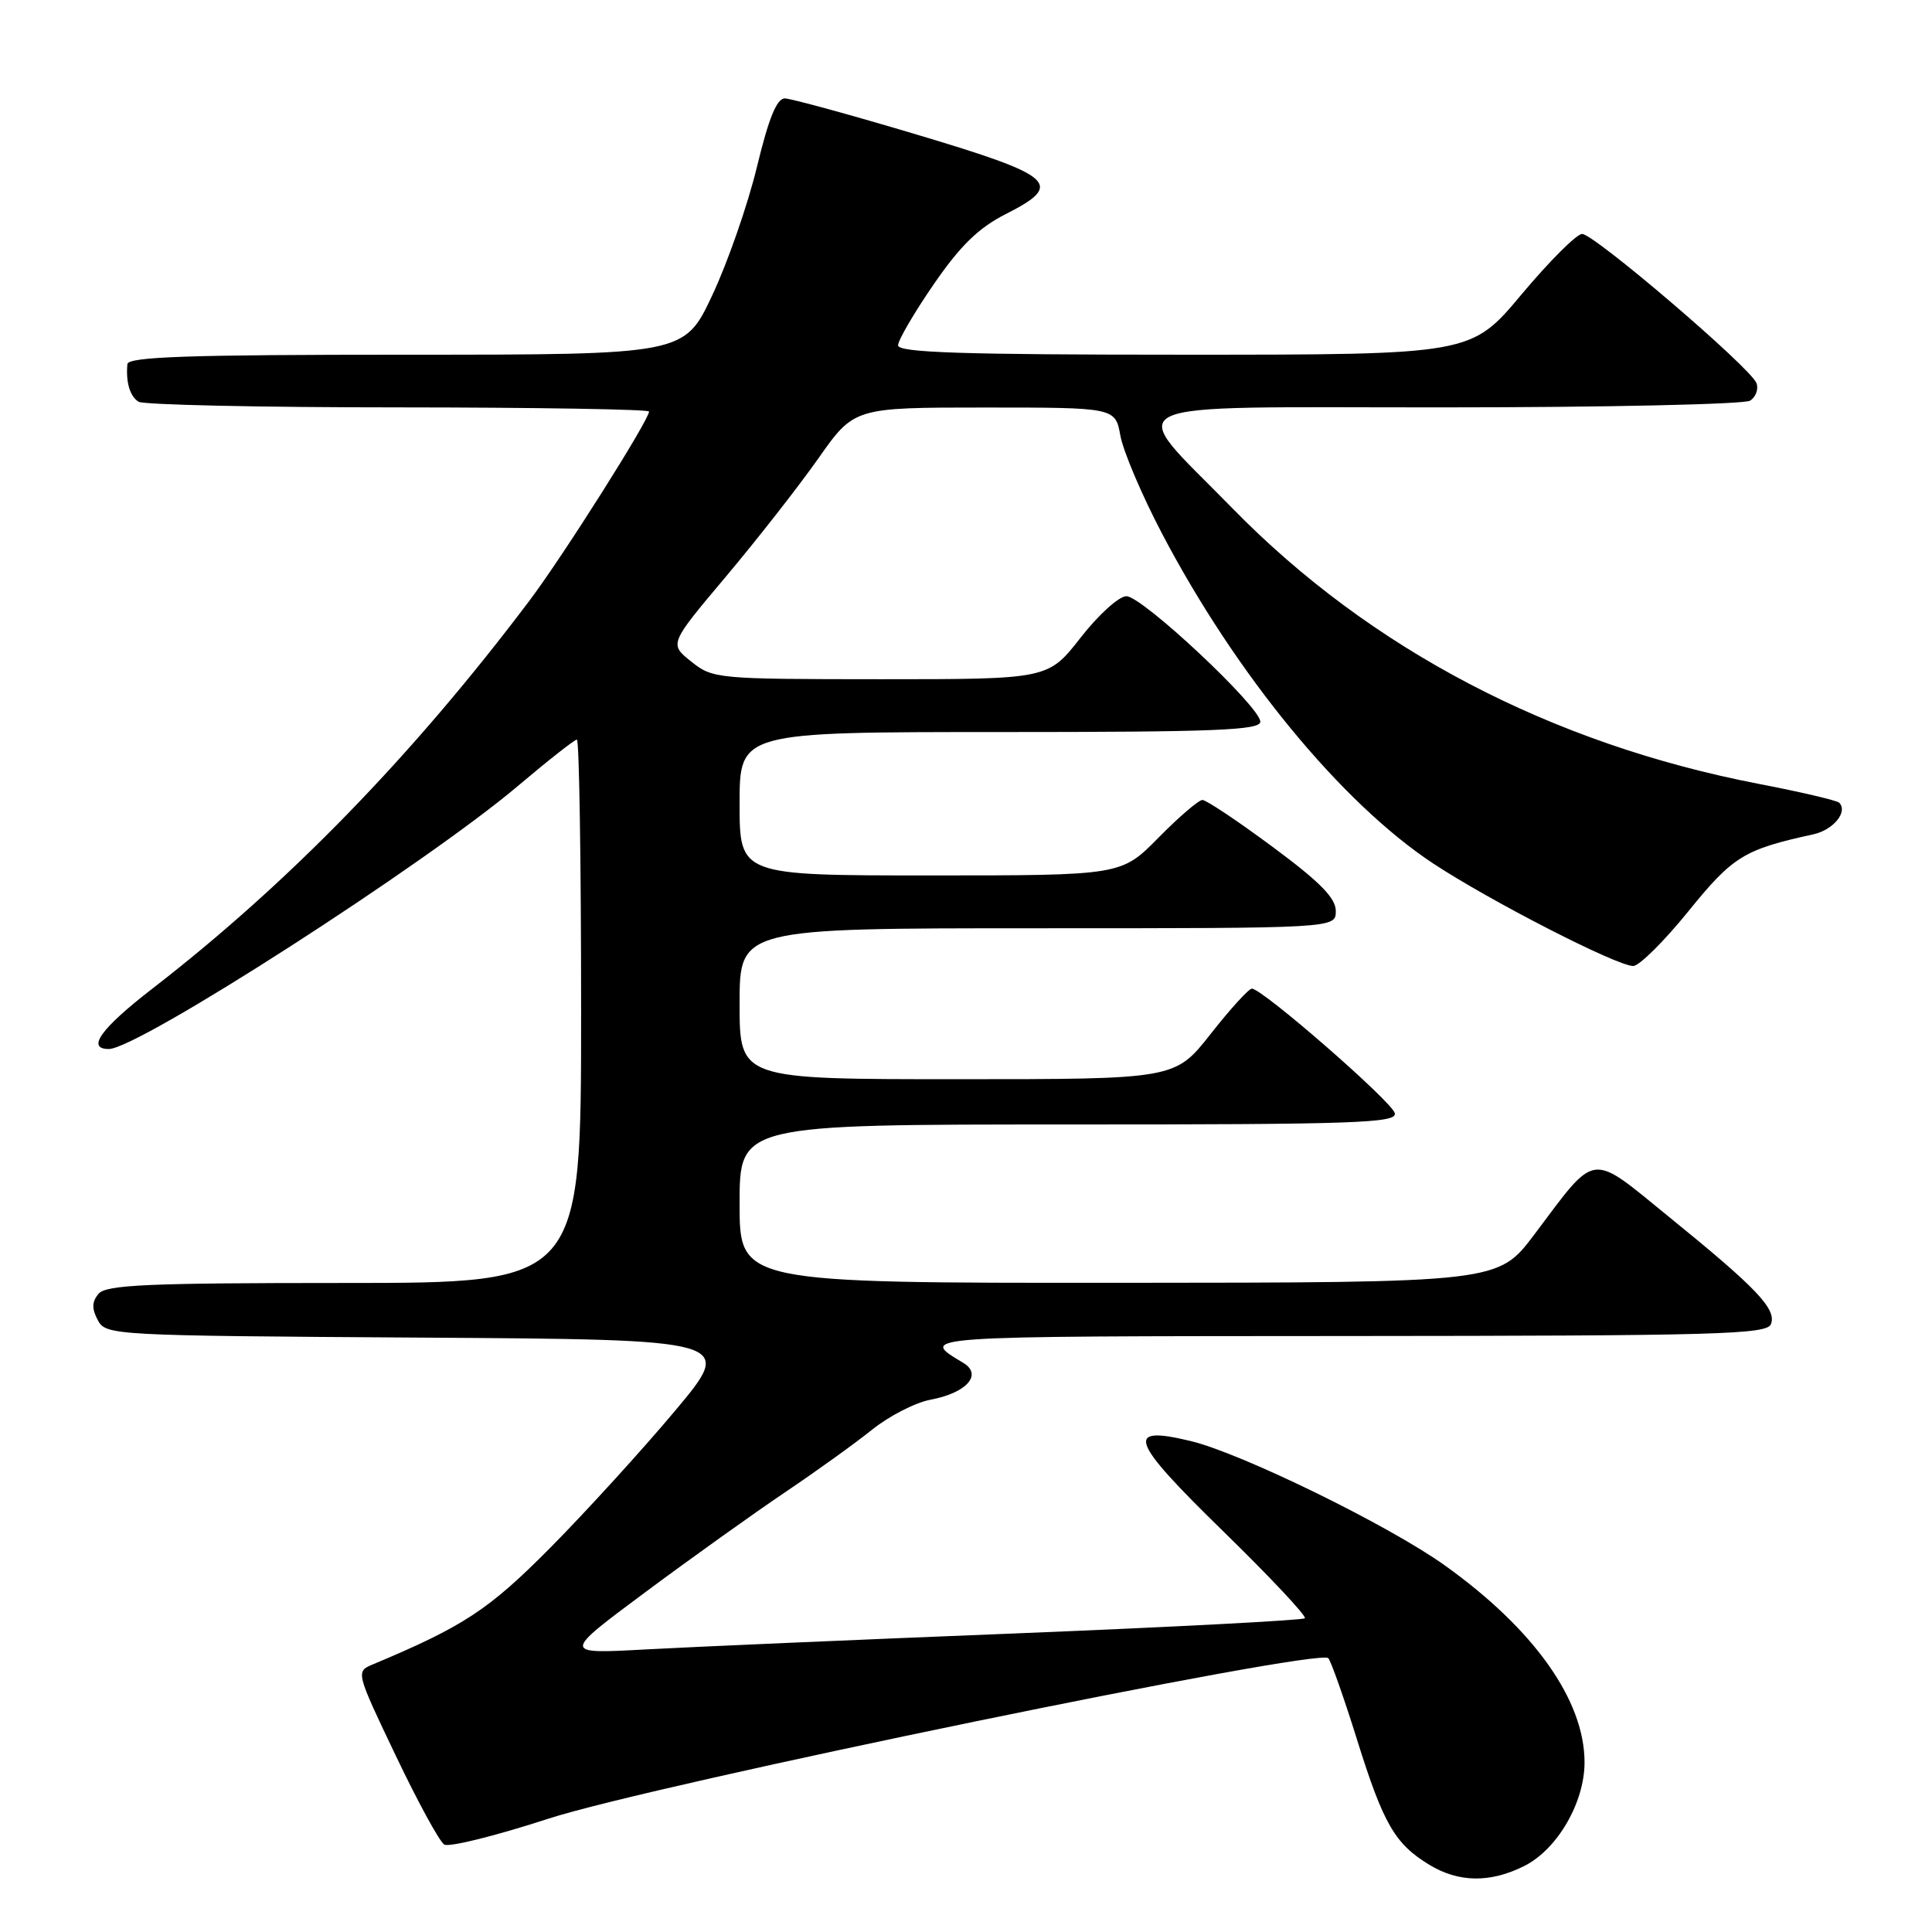 <?xml version="1.0" encoding="UTF-8" standalone="no"?>
<!DOCTYPE svg PUBLIC "-//W3C//DTD SVG 1.1//EN" "http://www.w3.org/Graphics/SVG/1.1/DTD/svg11.dtd" >
<svg xmlns="http://www.w3.org/2000/svg" xmlns:xlink="http://www.w3.org/1999/xlink" version="1.1" viewBox="0 0 256 256">
 <g >
 <path fill="currentColor"
d=" M 201.98 247.25 C 206.36 245.05 209.97 238.83 209.96 233.50 C 209.95 225.28 203.25 215.85 191.41 207.40 C 183.96 202.08 164.47 192.55 157.75 190.94 C 148.97 188.83 149.68 190.80 162.07 202.89 C 168.30 208.97 173.17 214.16 172.90 214.43 C 172.64 214.69 155.34 215.60 134.46 216.44 C 113.58 217.27 91.55 218.23 85.50 218.56 C 74.50 219.16 74.50 219.16 85.50 210.98 C 91.55 206.48 99.88 200.53 104.00 197.75 C 108.12 194.98 113.33 191.23 115.57 189.43 C 117.81 187.63 121.28 185.85 123.29 185.47 C 128.06 184.58 130.23 182.16 127.66 180.60 C 121.70 177.01 120.90 177.06 178.28 177.03 C 227.74 177.00 234.13 176.82 234.66 175.45 C 235.42 173.46 232.81 170.71 221.22 161.30 C 210.51 152.59 211.69 152.44 203.29 163.60 C 198.50 169.95 198.50 169.95 148.25 169.98 C 98.00 170.00 98.00 170.00 98.00 159.50 C 98.00 149.00 98.00 149.00 141.57 149.00 C 179.62 149.00 185.11 148.81 184.82 147.51 C 184.50 146.02 167.27 131.00 165.88 131.00 C 165.47 131.00 163.01 133.70 160.42 137.00 C 155.70 143.00 155.70 143.00 126.85 143.00 C 98.00 143.00 98.00 143.00 98.00 133.00 C 98.00 123.00 98.00 123.00 137.50 123.00 C 177.00 123.00 177.00 123.00 177.00 120.71 C 177.00 118.99 174.89 116.85 168.62 112.21 C 164.01 108.79 159.83 106.00 159.33 106.00 C 158.83 106.00 156.21 108.25 153.50 111.00 C 148.58 116.00 148.58 116.00 123.29 116.00 C 98.00 116.00 98.00 116.00 98.00 106.50 C 98.00 97.00 98.00 97.00 132.50 97.00 C 161.01 97.00 167.00 96.76 167.00 95.63 C 167.00 93.66 151.36 79.00 149.25 79.00 C 148.27 79.00 145.54 81.47 143.18 84.50 C 138.88 90.00 138.88 90.00 116.69 90.00 C 94.95 89.99 94.44 89.94 91.59 87.66 C 88.67 85.33 88.67 85.33 96.18 76.41 C 100.30 71.51 105.82 64.46 108.43 60.75 C 113.18 54.00 113.18 54.00 130.48 54.00 C 147.78 54.00 147.78 54.00 148.46 57.75 C 148.84 59.81 151.32 65.65 153.98 70.71 C 163.76 89.36 177.73 106.36 189.88 114.40 C 197.41 119.37 214.23 128.00 216.41 128.00 C 217.20 128.00 220.49 124.74 223.72 120.75 C 229.62 113.46 231.08 112.56 240.29 110.55 C 242.93 109.97 244.90 107.56 243.70 106.36 C 243.39 106.06 238.61 104.94 233.06 103.87 C 205.55 98.57 181.54 86.00 163.34 67.39 C 148.98 52.69 146.25 54.00 191.18 53.98 C 212.81 53.98 231.13 53.57 231.90 53.09 C 232.66 52.60 233.04 51.55 232.74 50.76 C 231.96 48.72 211.24 31.00 209.64 31.00 C 208.91 31.00 205.31 34.60 201.62 39.00 C 194.93 47.00 194.93 47.00 156.96 47.00 C 127.48 47.00 119.00 46.72 119.00 45.76 C 119.00 45.08 121.13 41.44 123.73 37.66 C 127.28 32.51 129.67 30.19 133.30 28.35 C 141.05 24.42 139.80 23.31 121.50 17.84 C 112.70 15.21 104.83 13.06 104.00 13.04 C 102.93 13.03 101.86 15.65 100.30 22.11 C 99.09 27.11 96.43 34.76 94.39 39.10 C 90.68 47.00 90.68 47.00 53.84 47.00 C 25.10 47.00 16.97 47.27 16.88 48.25 C 16.66 50.64 17.21 52.50 18.35 53.23 C 18.98 53.64 34.46 53.98 52.75 53.98 C 71.04 53.99 86.00 54.24 86.00 54.53 C 86.00 55.66 74.65 73.62 70.17 79.57 C 54.72 100.08 38.27 117.01 20.19 131.00 C 13.36 136.28 11.40 139.00 14.42 139.00 C 18.30 139.00 56.48 114.44 68.69 104.09 C 72.65 100.74 76.14 98.00 76.44 98.00 C 76.75 98.00 77.00 114.20 77.00 134.00 C 77.00 170.00 77.00 170.00 45.62 170.00 C 19.57 170.00 14.04 170.24 13.05 171.44 C 12.17 172.50 12.15 173.41 12.96 174.93 C 14.04 176.94 14.86 176.98 55.71 177.24 C 97.36 177.50 97.36 177.50 89.43 186.96 C 85.07 192.16 77.64 200.31 72.92 205.08 C 64.74 213.33 61.44 215.50 49.31 220.58 C 47.15 221.49 47.19 221.64 52.43 232.61 C 55.34 238.72 58.24 244.03 58.86 244.41 C 59.48 244.80 65.68 243.26 72.65 240.99 C 86.50 236.48 174.80 218.31 176.01 219.72 C 176.38 220.15 178.09 225.00 179.81 230.50 C 183.30 241.67 184.82 244.31 189.37 247.08 C 193.27 249.46 197.46 249.52 201.98 247.25 Z "/>
</g>
</svg>